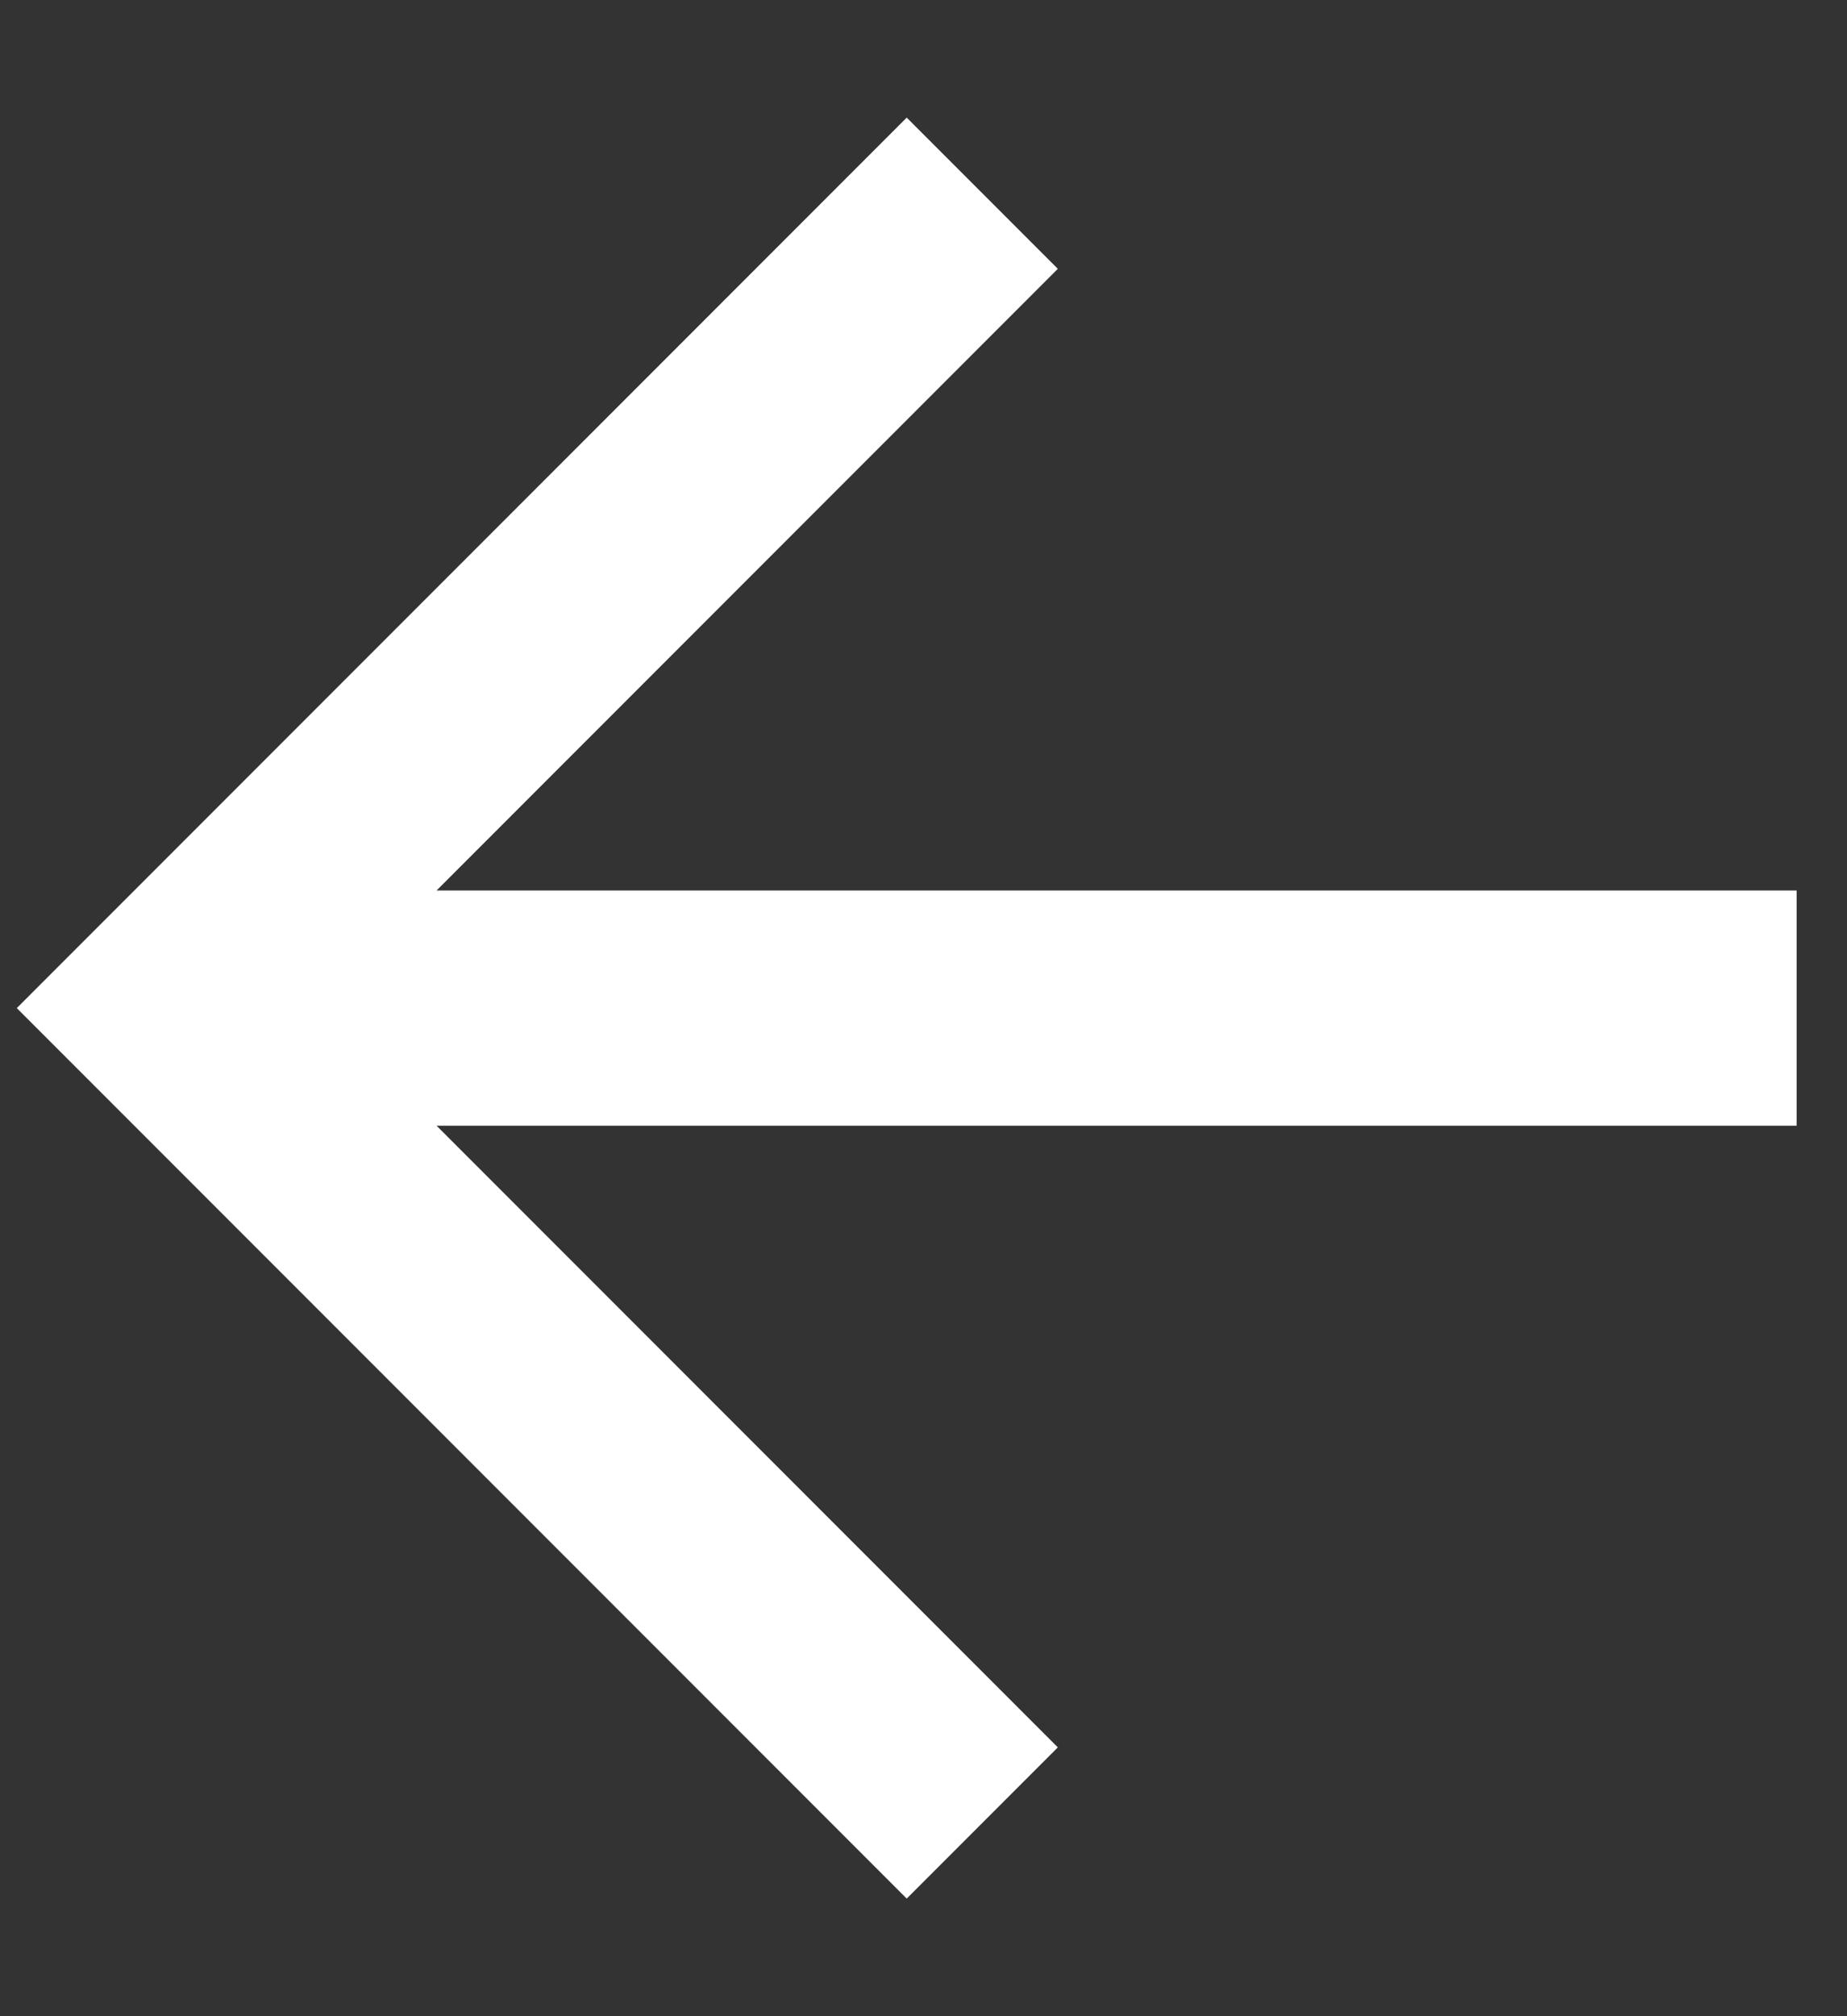 <svg width="11" height="12" viewBox="0 0 11 12" fill="none" xmlns="http://www.w3.org/2000/svg">
  <rect x="0" y="0" width="11" height="12" fill="#333333" stroke="none"/>
  <path d="M0.1,6l5.3,5.3l0.9-0.9L2.6,6.7h8.1V5.3H2.6l3.7-3.7L5.4,0.7L0.1,6z" fill="white" />
</svg>
